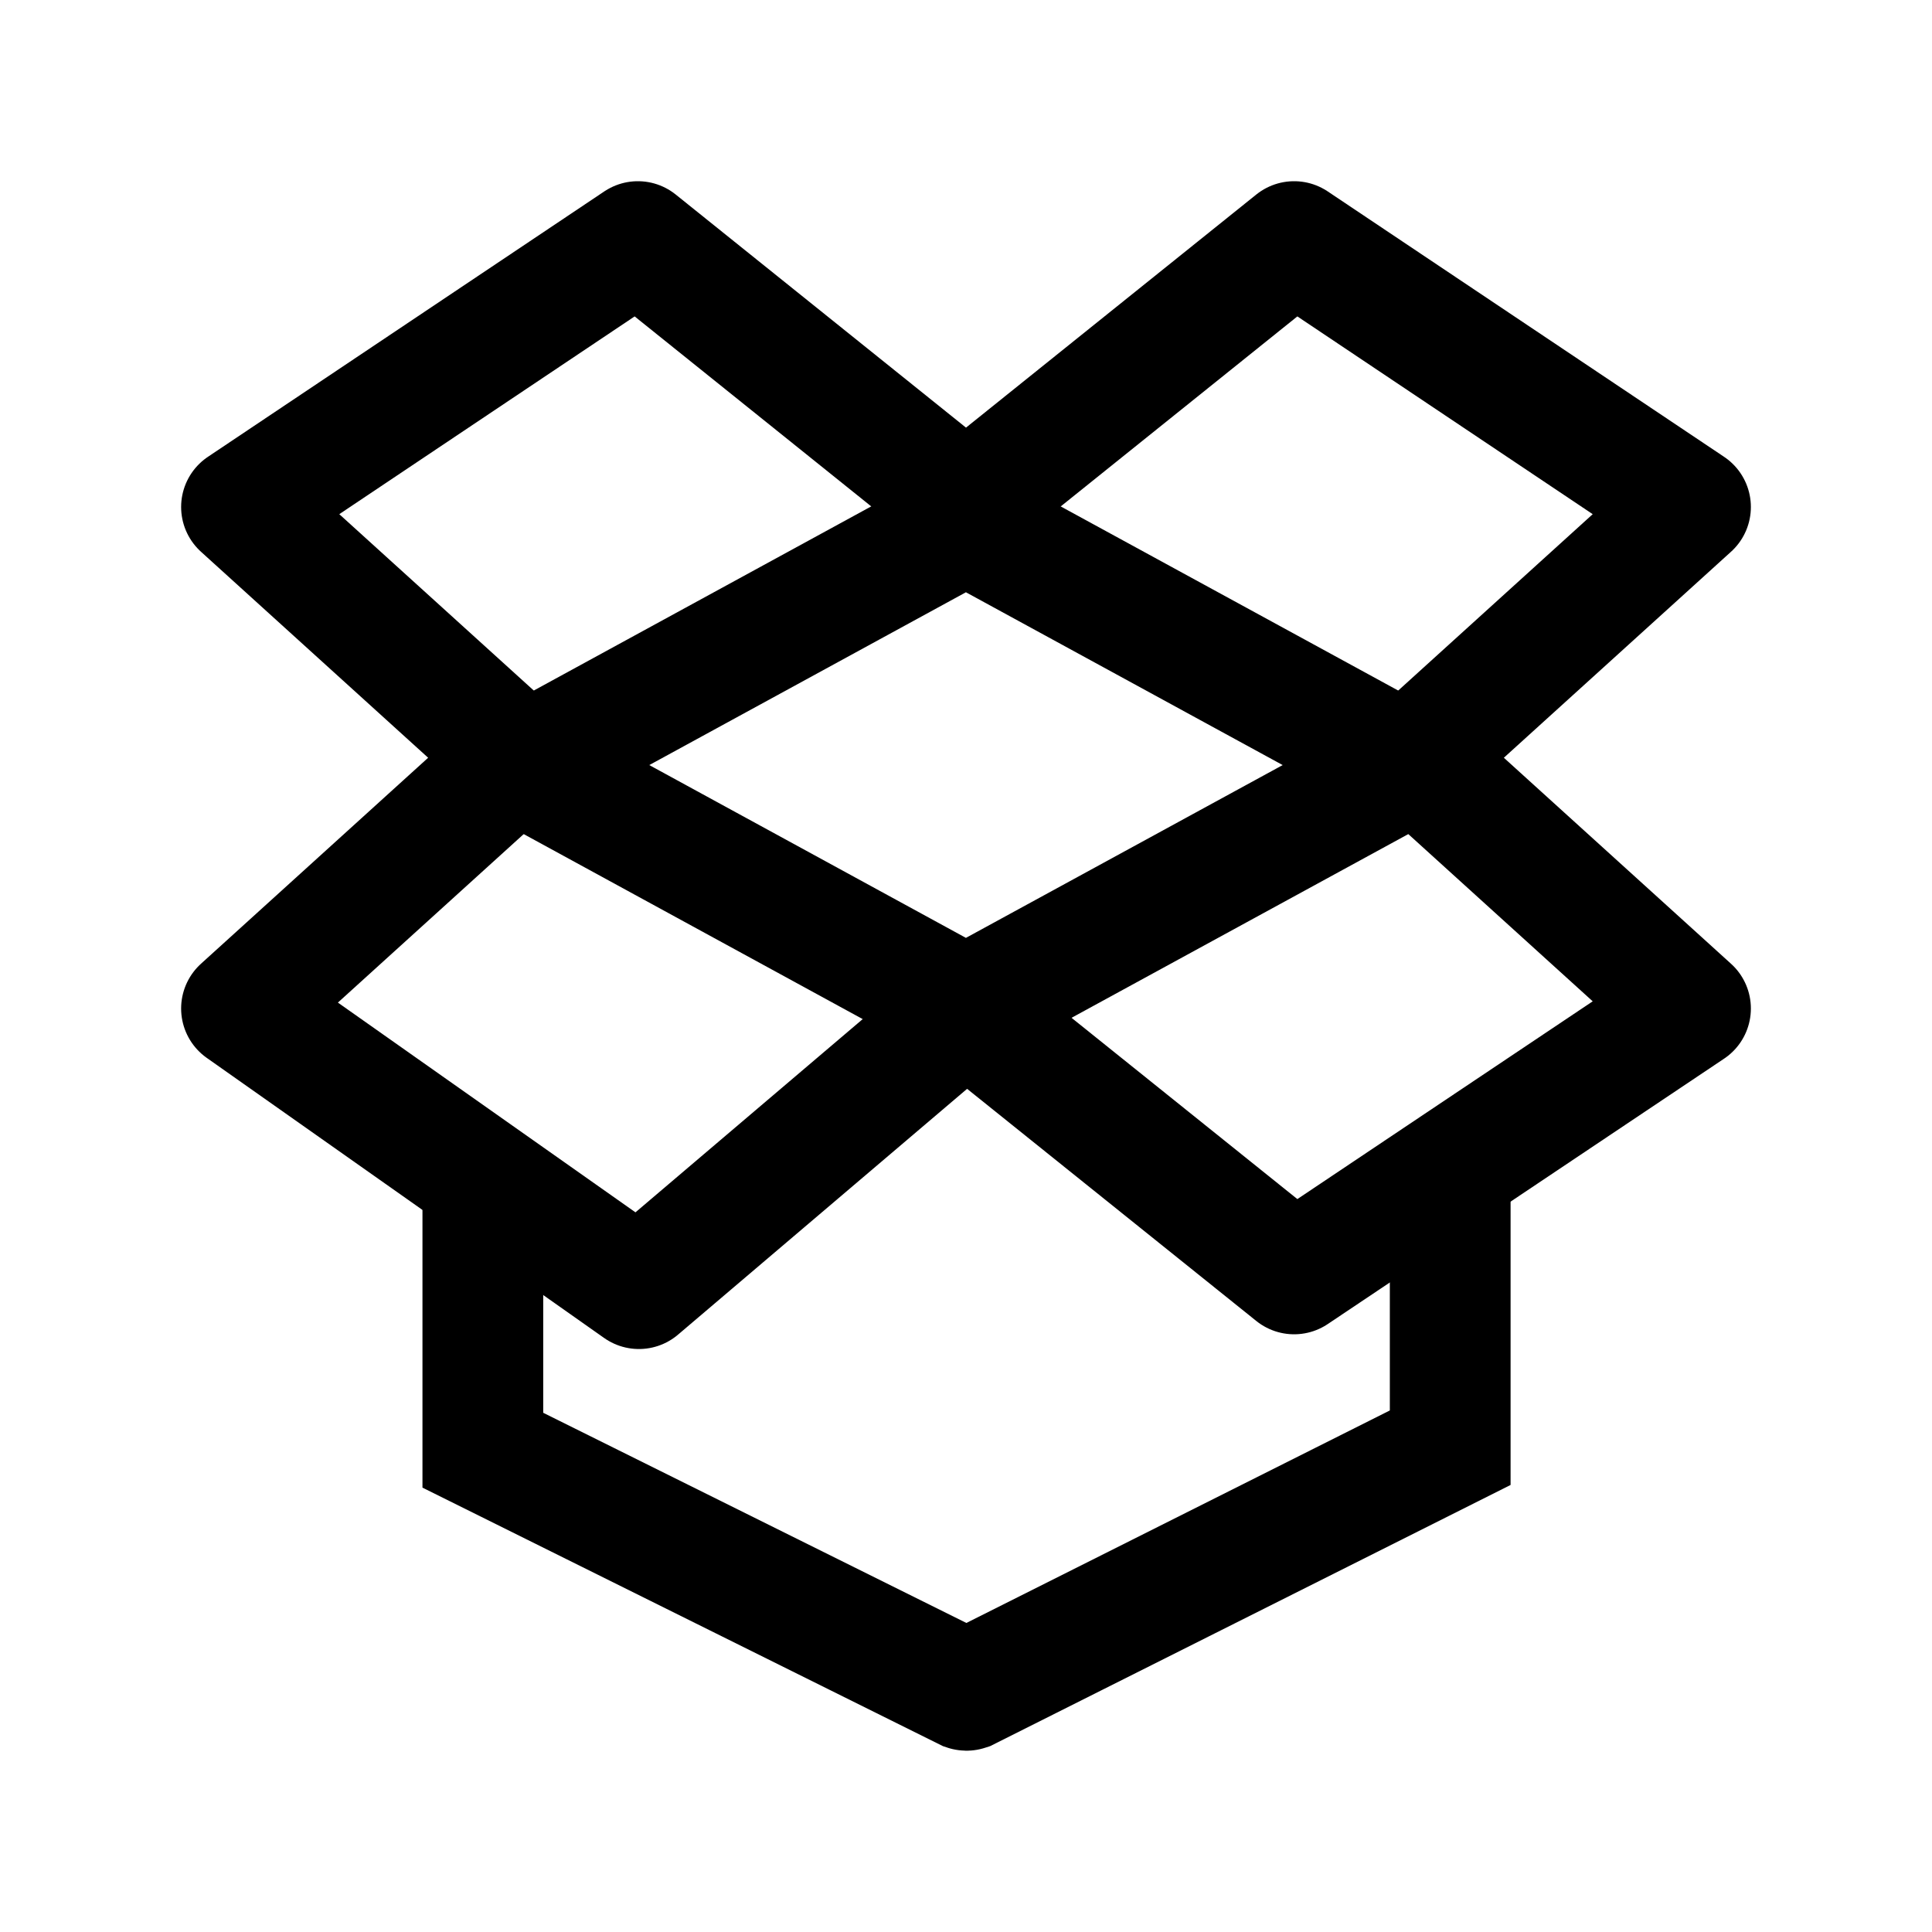 <svg width="24" height="24" viewBox="0 0 24 24" fill="none" xmlns="http://www.w3.org/2000/svg">
    <path d="M11.999 6.503L17.5 9.504L11.999 12.505L6.5 9.504L11.999 6.503Z" stroke="currentColor" stroke-width="1.5" stroke-linecap="round" stroke-linejoin="round"/>
    <path d="M16.076 3.001L12 6.274L7.924 3.001L3 6.298L6.435 9.413L3 12.528L7.937 16.008L12 12.553L16.076 15.825L21 12.528L17.565 9.413L21 6.298L16.076 3.001Z" stroke="currentColor" stroke-width="1.5" stroke-linecap="round" stroke-linejoin="round"/>
    <path d="M5.998 14.859L5.998 18.015L12.002 20.997C12.005 20.998 12.008 20.998 12.011 20.997L18.015 17.984V14.791" stroke="currentColor" stroke-width="1.5"/>
</svg>
